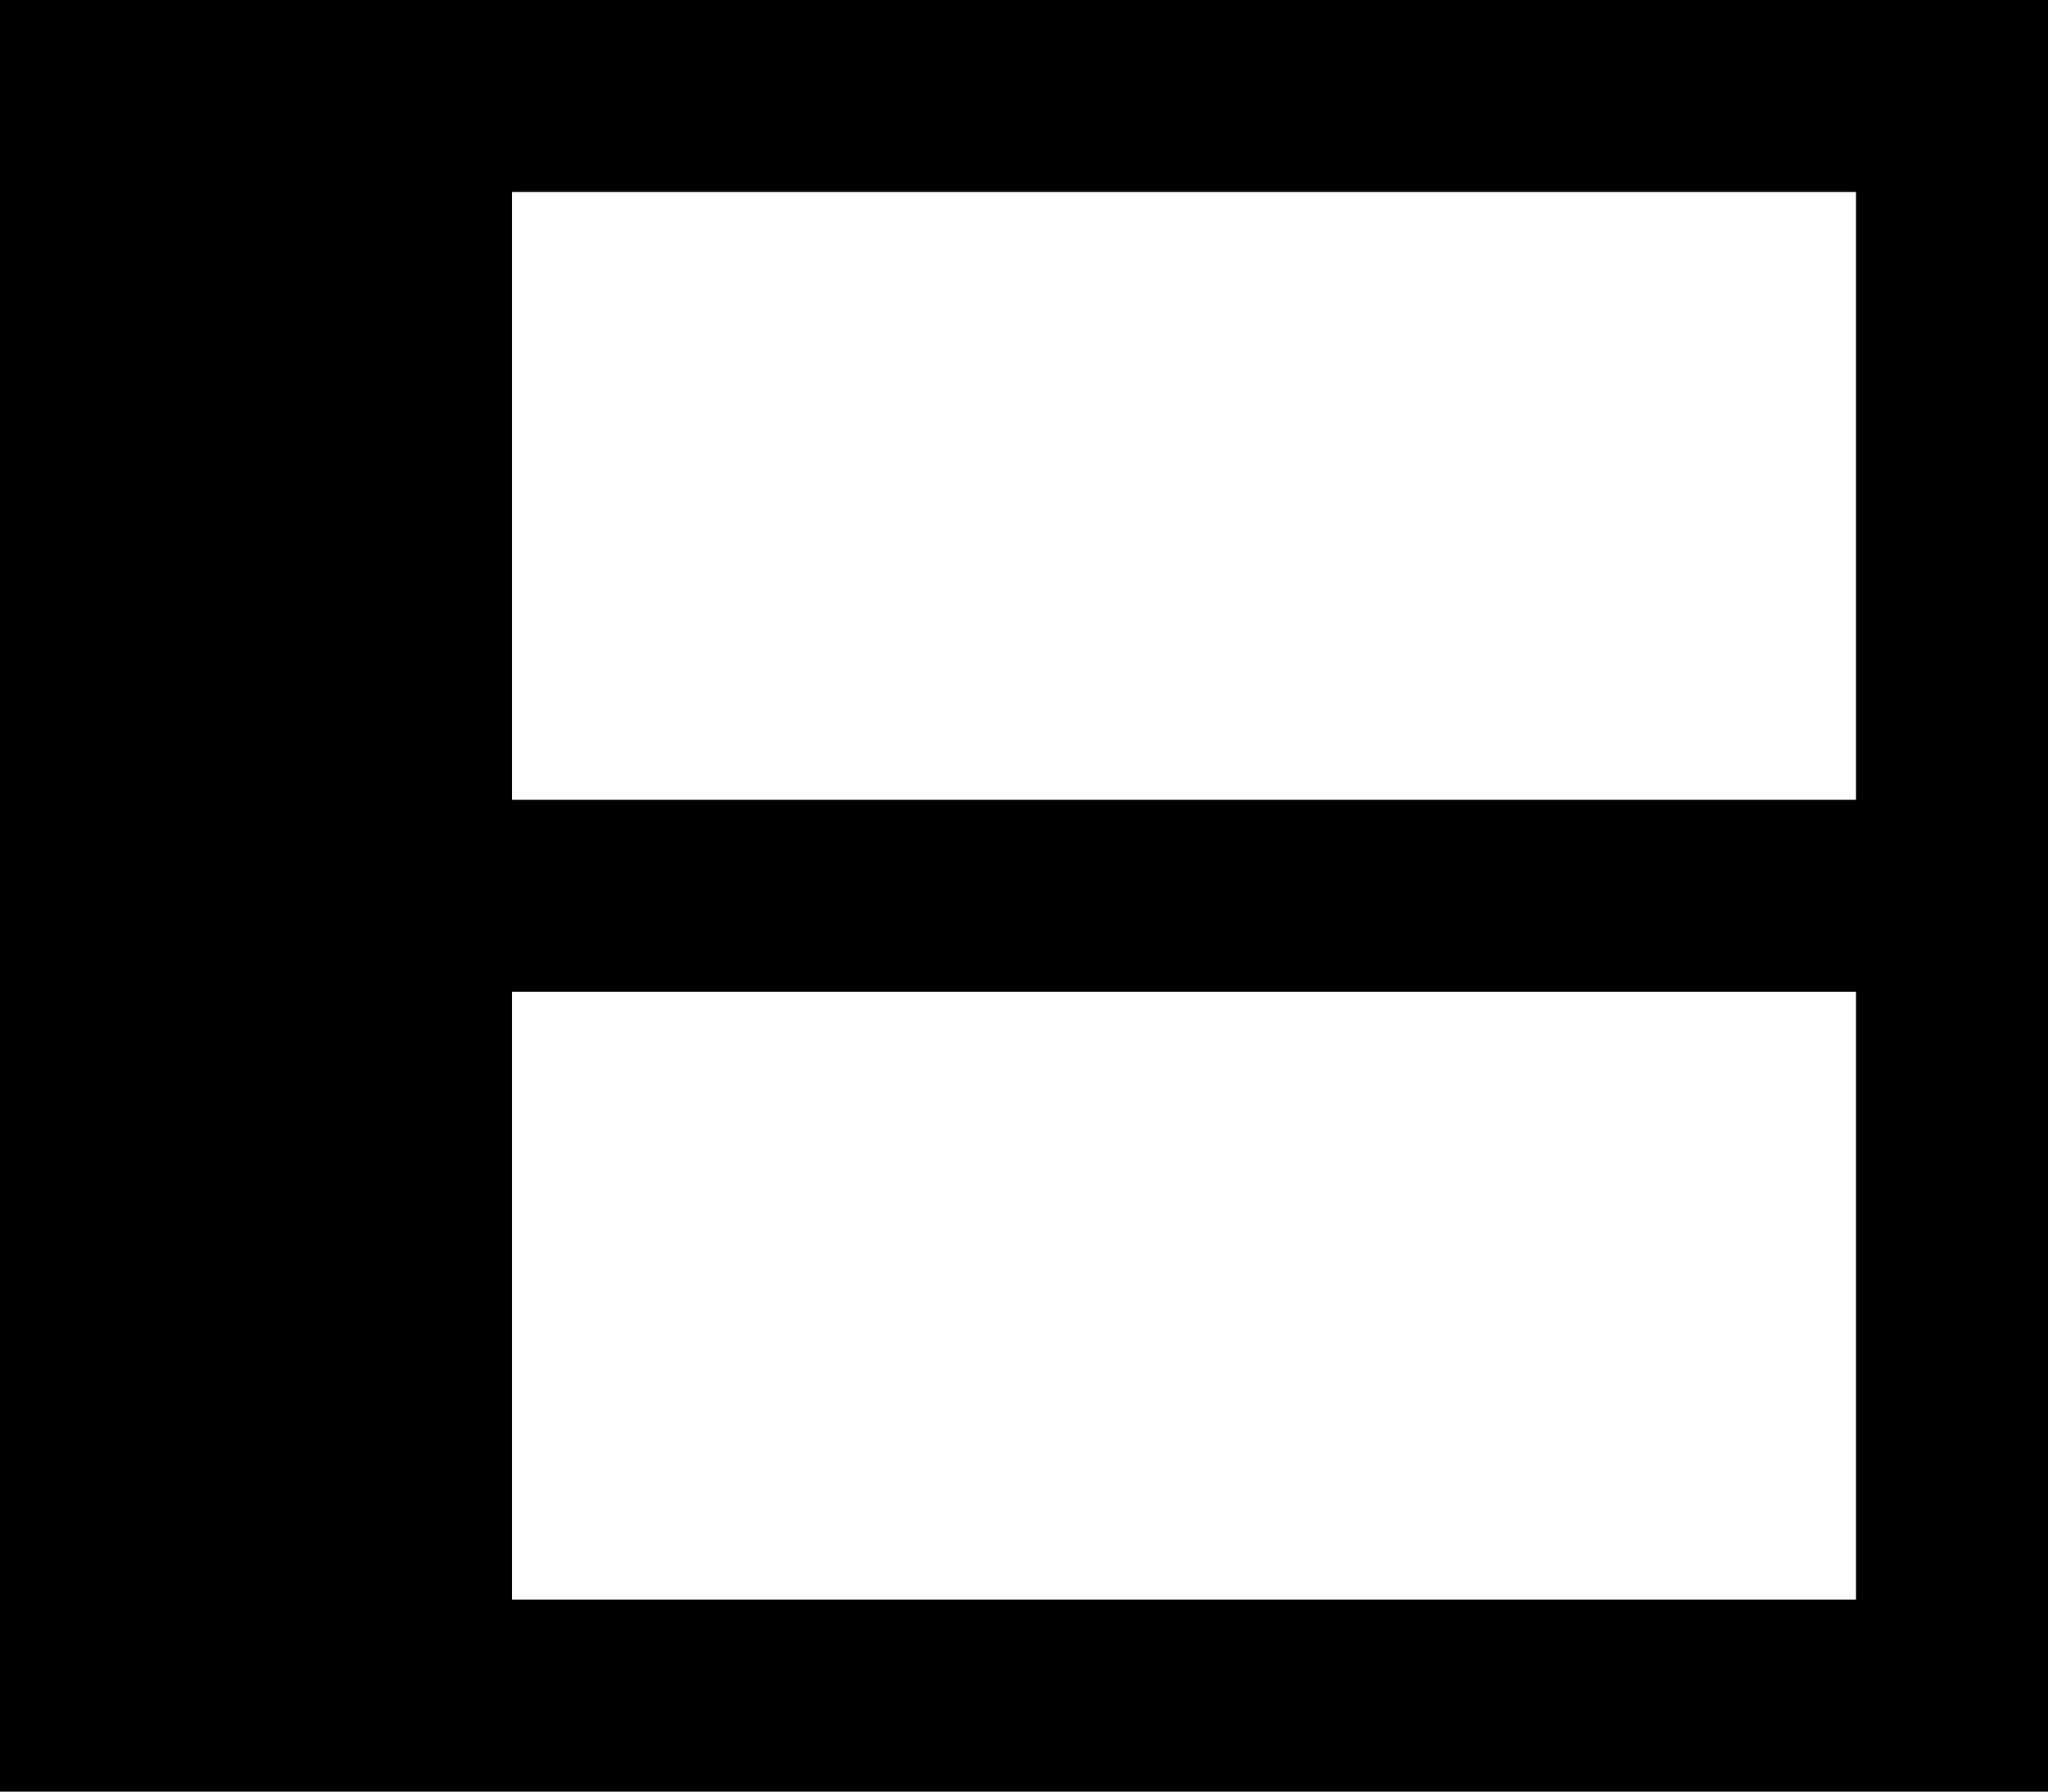 <svg xmlns="http://www.w3.org/2000/svg" viewBox="0 0 512 448">
  <path d="M 464 400 L 128 400 L 464 400 L 128 400 L 128 248 L 128 248 L 464 248 L 464 248 L 464 400 L 464 400 Z M 464 200 L 128 200 L 464 200 L 128 200 L 128 48 L 128 48 L 464 48 L 464 48 L 464 200 L 464 200 Z M 0 400 L 0 448 L 0 400 L 0 448 L 48 448 L 512 448 L 512 400 L 512 400 L 512 48 L 512 48 L 512 0 L 512 0 L 464 0 L 0 0 L 0 48 L 0 48 L 0 400 L 0 400 Z" />
</svg>
